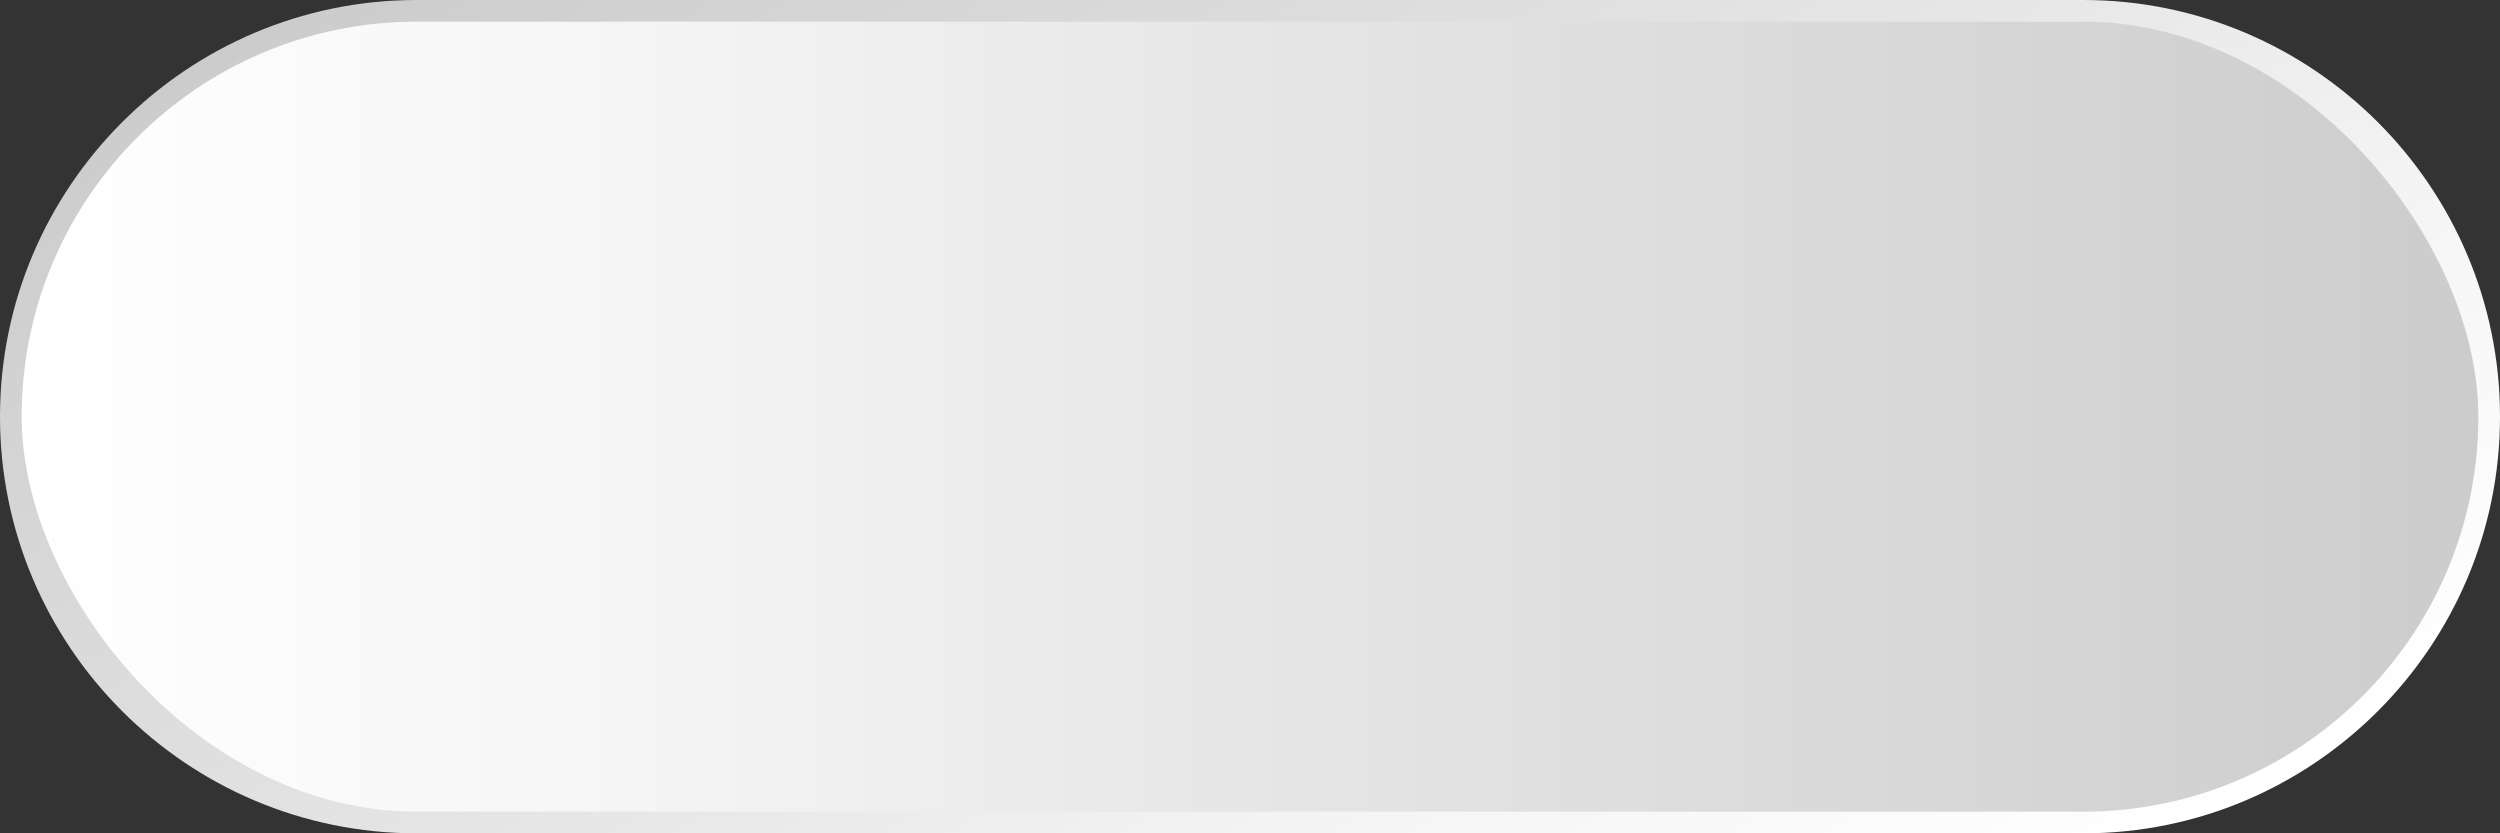 <?xml version="1.0" encoding="UTF-8"?>
<svg id="Layer_1" xmlns="http://www.w3.org/2000/svg" xmlns:xlink="http://www.w3.org/1999/xlink" version="1.1" viewBox="0 0 1200 400">
  <rect x="0" y="0" width="1200" height="400" fill="#333333" stroke="none"/>
  <!-- Generator: Adobe Illustrator 29.5.1, SVG Export Plug-In . SVG Version: 2.1.0 Build 141)  -->
  <defs>
    <linearGradient id="linear-gradient" x1="799.98" y1="546.376" x2="400.019" y2="-146.377" gradientUnits="userSpaceOnUse">
      <stop offset="0" stop-color="#fff"/>
      <stop offset=".25" stop-color="#f5f5f5"/>
      <stop offset=".5" stop-color="#e6e6e6"/>
      <stop offset=".75" stop-color="#d9d9d9"/>
      <stop offset="1" stop-color="#ccc"/>
    </linearGradient>
    <linearGradient id="linear-gradient1" x1="10.4" y1="200" x2="1189.599" y2="200" xlink:href="#linear-gradient"/>
  </defs>
  <path d="M199.999,400C89.719,400,0,310.28,0,200S89.719,0,199.999,0h800.001c110.28,0,200,89.719,200,200s-89.72,200-200,200H199.999Z" fill="url(#linear-gradient)"/>
  <rect x="10.4" y="10.4" width="1179.199" height="379.199" rx="189.599" ry="189.599" fill="url(#linear-gradient1)"/>
</svg>